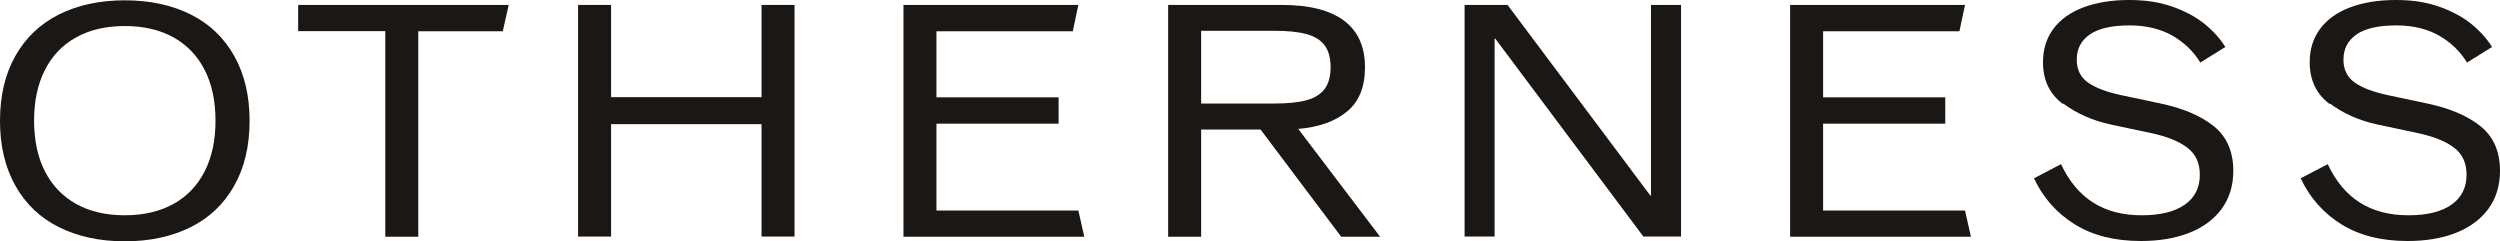 <svg width="1160" height="112" viewBox="0 0 1160 112" fill="none" xmlns="http://www.w3.org/2000/svg">
<path d="M108.664 86.185C103.899 94.656 97.184 101.065 88.448 105.412C79.711 109.758 69.531 111.968 57.906 111.968C46.282 111.968 36.101 109.758 27.365 105.412C18.628 101.065 11.913 94.656 7.148 86.185C2.383 77.713 0 67.694 0 56.055C0 44.416 2.383 34.324 7.148 25.926C11.913 17.454 18.628 11.119 27.365 6.699C36.101 2.353 46.282 0.143 57.906 0.143C69.531 0.143 79.711 2.353 88.448 6.699C97.184 11.045 103.899 17.454 108.664 25.926C113.43 34.397 115.812 44.416 115.812 56.055C115.812 67.694 113.43 77.787 108.664 86.185ZM80.578 94.583C86.931 91.047 91.697 85.964 95.018 79.407C98.339 72.851 100 65.043 100 55.981C100 46.921 98.339 39.112 95.018 32.556C91.697 25.999 86.859 20.916 80.578 17.381C74.224 13.845 66.715 12.076 57.906 12.076C49.097 12.076 41.589 13.845 35.235 17.381C28.881 20.916 24.116 25.999 20.794 32.556C17.473 39.112 15.812 46.921 15.812 55.981C15.812 65.043 17.473 72.851 20.794 79.407C24.116 85.964 28.953 91.047 35.235 94.583C41.516 98.119 49.097 99.886 57.906 99.886C66.715 99.886 74.224 98.119 80.578 94.583Z" fill="#1A1715"/>
<path d="M178.775 14.44H138.342V2.285H236.031L233.288 14.514H194.082V109.838H178.775V14.44Z" fill="#1A1715"/>
<path d="M353.357 57.608H283.537V109.764H268.23V2.285H283.537V45.085H353.357V2.285H368.664V109.764H353.357V57.608Z" fill="#1A1715"/>
<path d="M419.209 2.285H500.364L497.765 14.514H434.516V45.159H491.195V57.387H434.516V97.683H500.364L503.108 109.838H419.209V2.285Z" fill="#1A1715"/>
<path d="M584.91 60.113H557.328V109.838H542.021V2.285H594.729C607.509 2.285 617.112 4.716 623.61 9.578C630.108 14.44 633.357 21.659 633.357 31.236C633.357 40.297 630.614 47.148 625.054 51.715C619.567 56.282 611.985 59.008 602.383 59.818L640.361 109.838H622.31L584.91 60.113ZM557.328 48.032H591.624C597.617 48.032 602.527 47.516 606.281 46.485C610.036 45.453 612.78 43.685 614.657 41.255C616.462 38.824 617.401 35.435 617.401 31.162C617.401 26.89 616.462 23.501 614.657 21.07C612.852 18.639 610.036 16.871 606.281 15.84C602.527 14.808 597.689 14.293 591.624 14.293H557.328V48.032Z" fill="#1A1715"/>
<path d="M693.79 17.902H693.501V109.764H679.566V2.285H699.494L765.776 90.758H766.065V2.285H780V109.764H762.527L693.79 17.902Z" fill="#1A1715"/>
<path d="M830.613 2.285H911.769L909.169 14.514H845.92V45.159H902.599V57.387H845.92V97.683H911.769L914.512 109.838H830.613V2.285Z" fill="#1A1715"/>
<path d="M957.185 48.251C950.976 43.61 947.943 37.128 947.943 28.803C947.943 22.763 949.604 17.606 952.853 13.26C956.102 8.914 960.795 5.672 966.788 3.389C972.781 1.179 979.785 0 987.799 0C995.814 0 1002.1 1.031 1008.02 3.094C1013.94 5.157 1018.92 7.882 1022.96 11.124C1027 14.439 1030.18 17.974 1032.56 21.805L1020.94 29.024C1017.76 23.794 1013.43 19.669 1007.94 16.501C1002.46 13.407 995.814 11.787 988.16 11.787C979.857 11.787 973.72 13.186 969.676 15.986C965.633 18.785 963.611 22.689 963.611 27.698C963.611 32.266 965.344 35.802 968.738 38.233C972.131 40.664 977.258 42.653 984.117 44.126L1002.53 48.03C1012.93 50.24 1021.16 53.703 1027.22 58.565C1033.21 63.427 1036.25 70.278 1036.25 79.265C1036.25 86.116 1034.44 92.009 1030.83 96.945C1027.22 101.807 1022.17 105.564 1015.74 108.068C1009.32 110.573 1001.88 111.825 993.359 111.825C981.229 111.825 970.976 109.247 962.673 104.09C954.37 98.934 948.016 91.788 943.756 82.727L956.319 76.171C960.073 84.2 965.128 90.167 971.337 94.072C977.546 97.976 985.056 99.891 993.72 99.891C1002.38 99.891 1008.95 98.271 1013.65 95.029C1018.34 91.788 1020.72 87.147 1020.72 81.106C1020.72 75.582 1018.77 71.382 1014.8 68.436C1010.9 65.489 1005.27 63.279 998.052 61.732L979.64 57.828C970.976 55.986 963.539 52.671 957.33 48.03L957.185 48.251Z" fill="#1A1715"/>
<path d="M1080.94 48.251C1074.73 43.61 1071.7 37.128 1071.7 28.803C1071.7 22.763 1073.36 17.606 1076.61 13.26C1079.86 8.914 1084.55 5.672 1090.54 3.389C1096.53 1.179 1103.54 0 1111.55 0C1119.57 0 1125.85 1.031 1131.77 3.094C1137.69 5.157 1142.67 7.882 1146.71 11.124C1150.76 14.439 1153.93 17.974 1156.32 21.805L1144.69 29.024C1141.52 23.794 1137.18 19.669 1131.7 16.501C1126.21 13.407 1119.57 11.787 1111.91 11.787C1103.61 11.787 1097.47 13.186 1093.43 15.986C1089.39 18.785 1087.36 22.689 1087.36 27.698C1087.36 32.266 1089.1 35.802 1092.49 38.233C1095.88 40.664 1101.01 42.653 1107.87 44.126L1126.28 48.03C1136.68 50.24 1144.91 53.703 1150.97 58.565C1156.97 63.427 1160 70.278 1160 79.265C1160 86.116 1158.19 92.009 1154.58 96.945C1150.97 101.807 1145.92 105.564 1139.49 108.068C1133.07 110.573 1125.63 111.825 1117.11 111.825C1104.98 111.825 1094.73 109.247 1086.43 104.09C1078.12 98.934 1071.77 91.788 1067.51 82.727L1080.07 76.171C1083.83 84.2 1088.88 90.167 1095.09 94.072C1101.3 97.976 1108.81 99.891 1117.47 99.891C1126.14 99.891 1132.71 98.271 1137.4 95.029C1142.09 91.788 1144.48 87.147 1144.48 81.106C1144.48 75.582 1142.53 71.382 1138.56 68.436C1134.66 65.489 1129.03 63.279 1121.8 61.732L1103.39 57.828C1094.73 55.986 1087.29 52.671 1081.08 48.03L1080.94 48.251Z" fill="#1A1715"/>
</svg>
